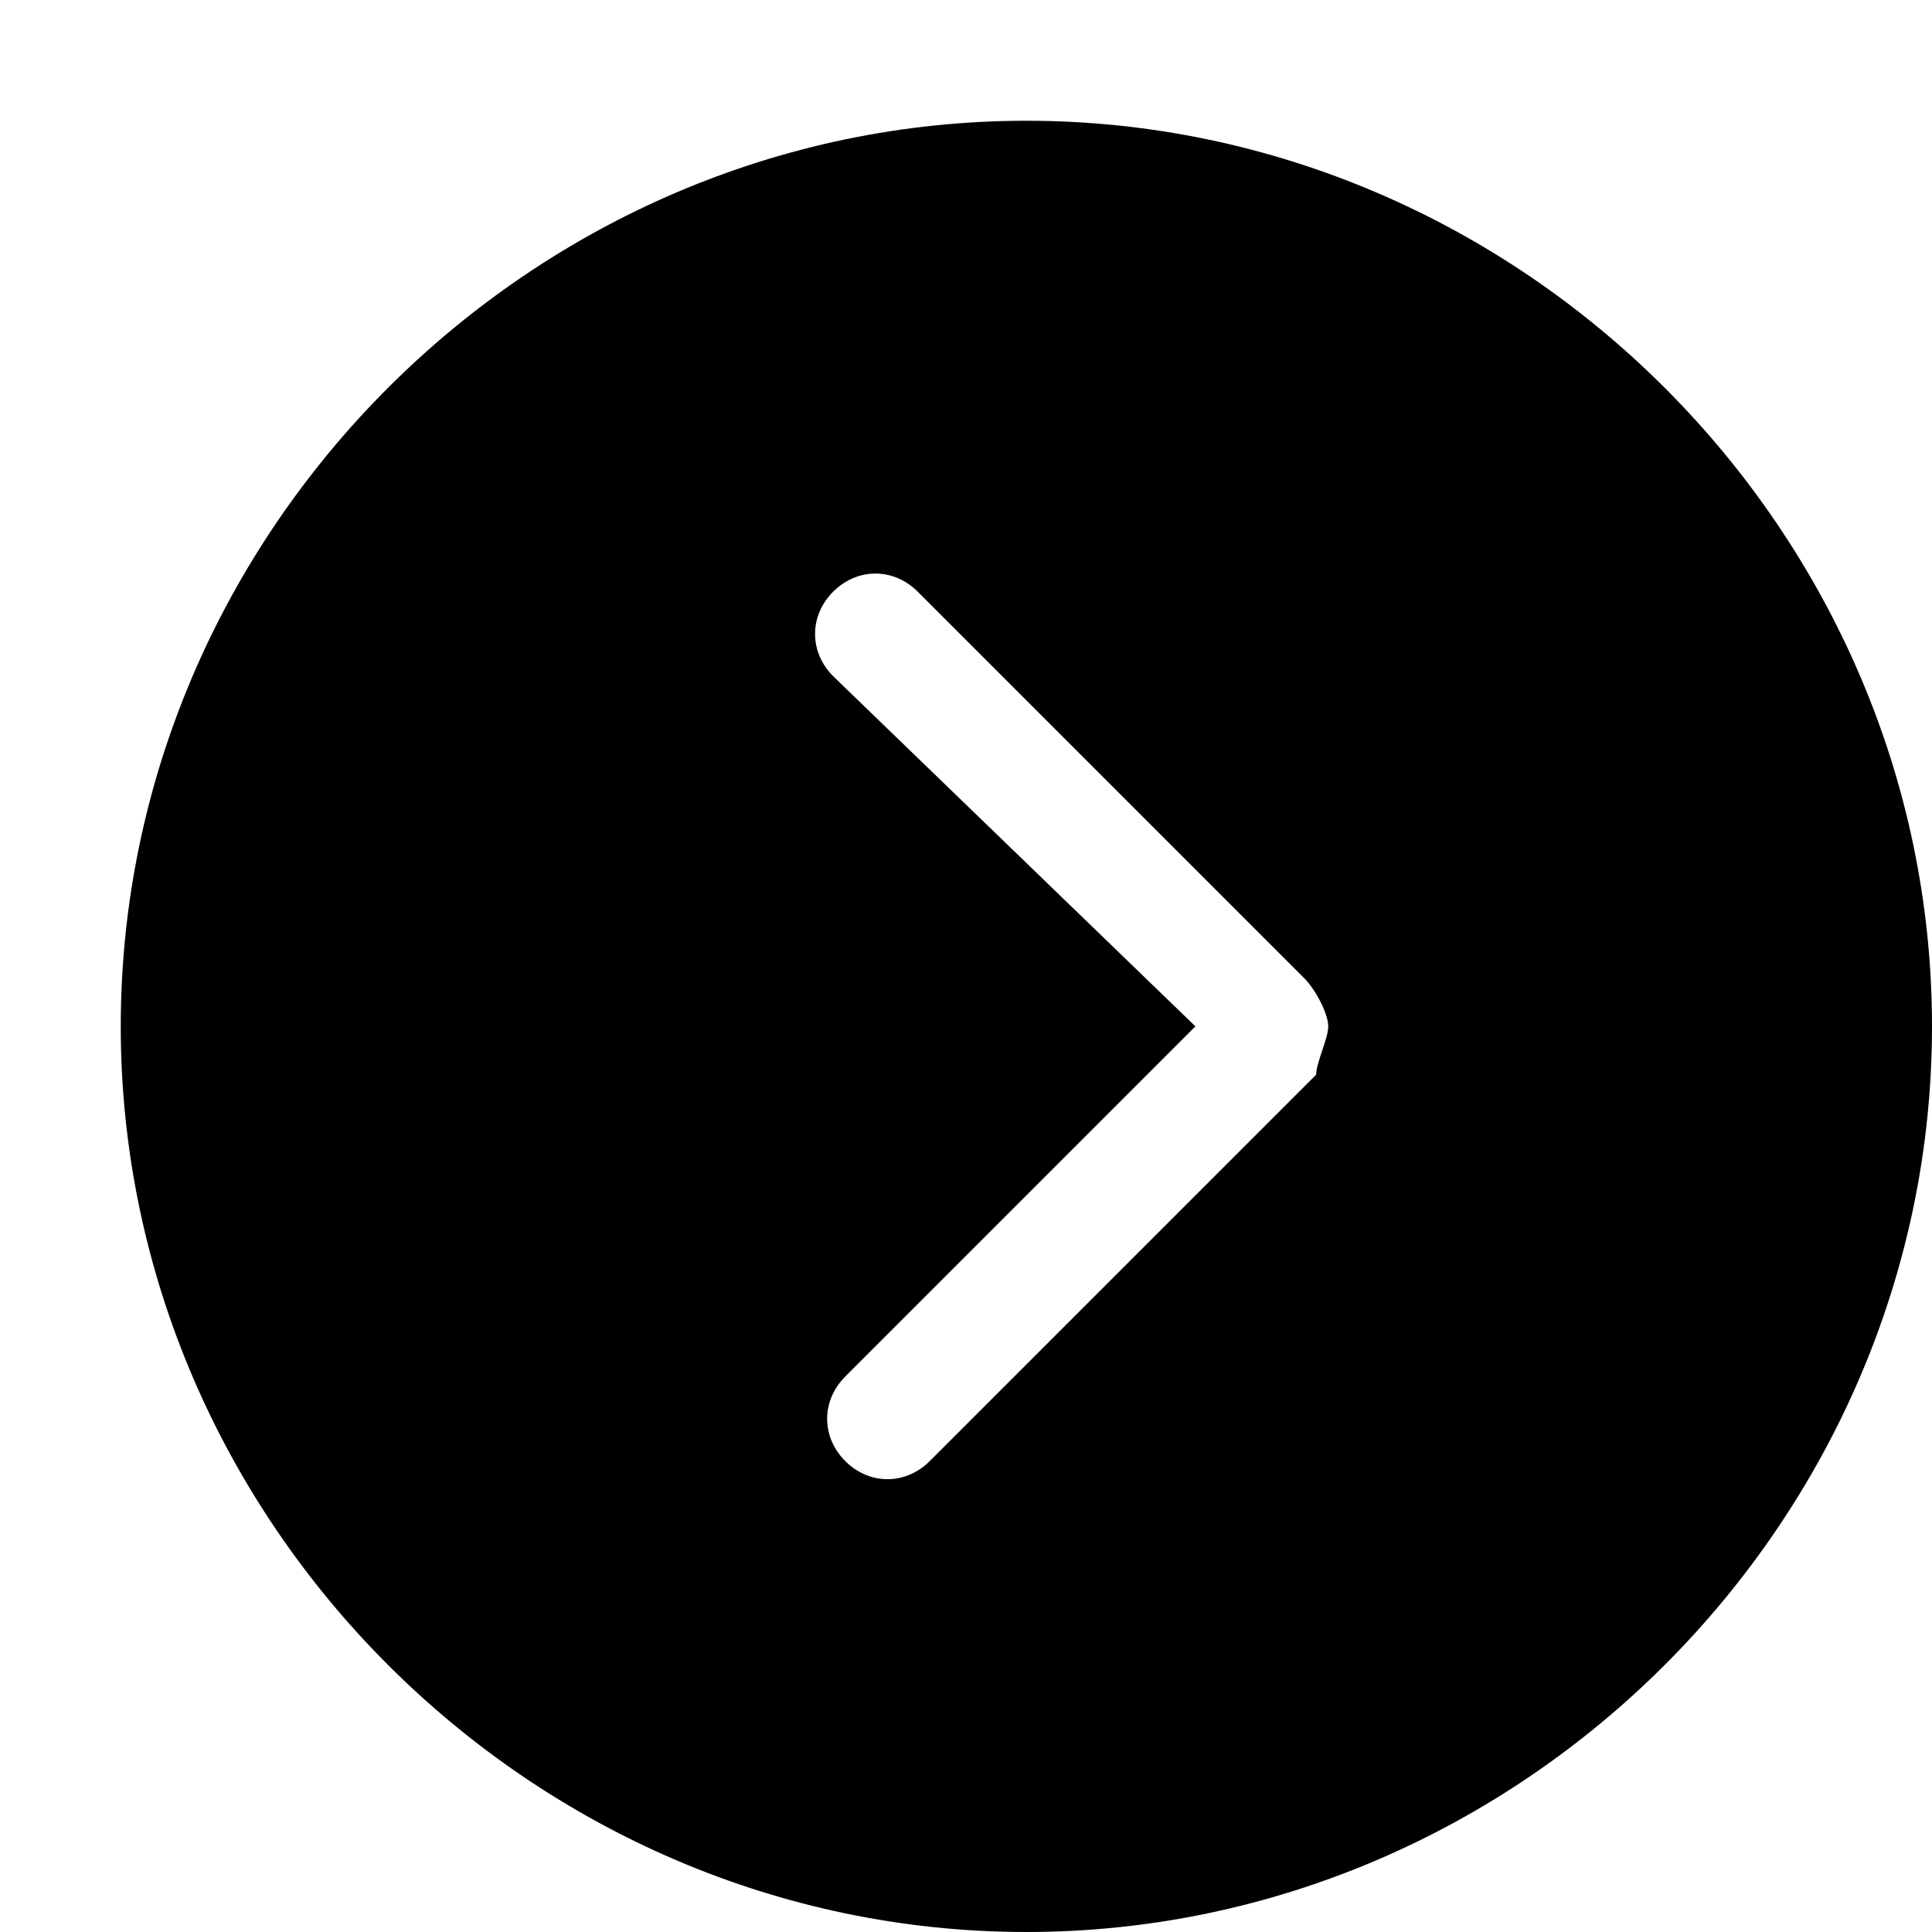 <?xml version="1.0" encoding="utf-8"?>
<!-- Generator: Adobe Illustrator 17.1.0, SVG Export Plug-In . SVG Version: 6.00 Build 0)  -->
<!DOCTYPE svg PUBLIC "-//W3C//DTD SVG 1.1//EN" "http://www.w3.org/Graphics/SVG/1.1/DTD/svg11.dtd">
<svg version="1.1" id="Capa_1" xmlns="http://www.w3.org/2000/svg" xmlns:xlink="http://www.w3.org/1999/xlink" x="0px" y="0px"
	 viewBox="0 0 16 16" enable-background="new 0 0 16 16" xml:space="preserve">
<path d="M8.5,1C4.4,1,1,4.4,1,8.5C1,12.6,4.4,16,8.5,16c4.1,0,7.5-3.4,7.5-7.5C16,4.4,12.6,1,8.5,1z M10.9,8.9l-3.2,3.2
	c-0.2,0.2-0.5,0.2-0.7,0c-0.2-0.2-0.2-0.5,0-0.7l2.9-2.9L6.9,5.6c-0.2-0.2-0.2-0.5,0-0.7c0.2-0.2,0.5-0.2,0.7,0l3.2,3.2
	C10.9,8.2,11,8.4,11,8.5C11,8.6,10.9,8.8,10.9,8.9z"/>
</svg>
